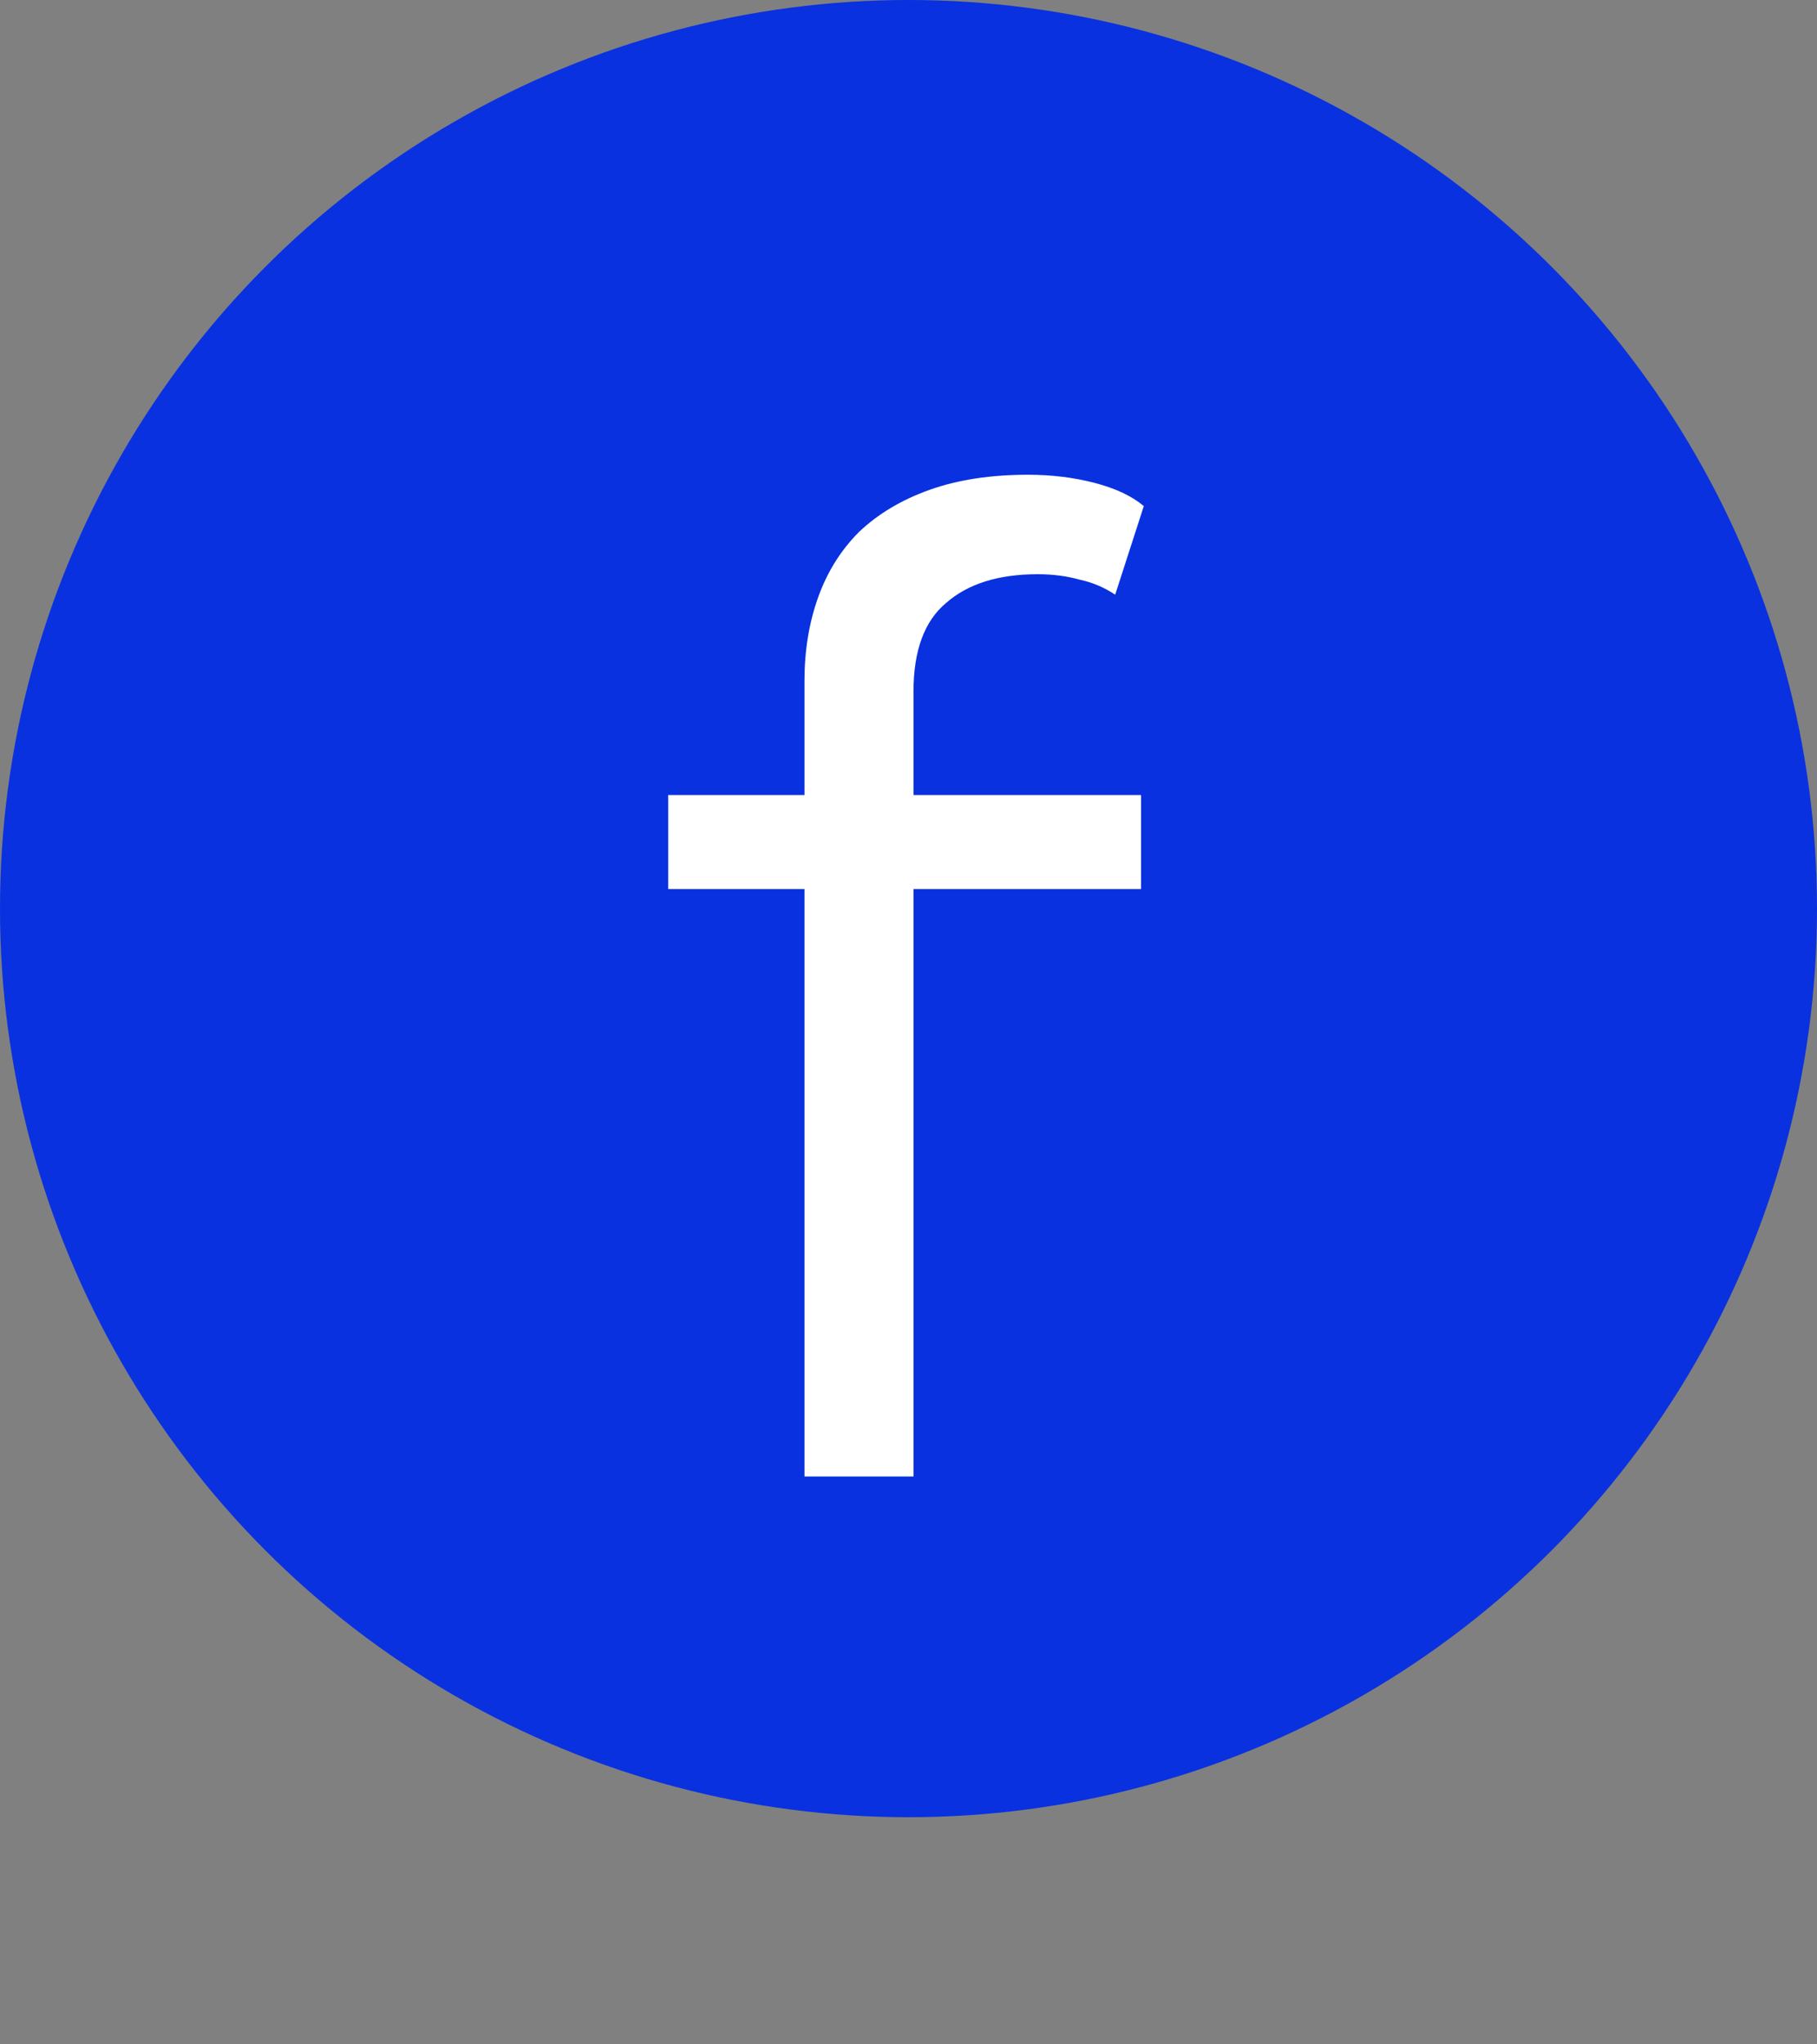 <svg width="32" height="36" viewBox="0 0 32 36" fill="none" xmlns="http://www.w3.org/2000/svg">
<rect x="0" y="0" width="32" height="36" fill="#808080" stroke="none"/>
<circle cx="16" cy="16" r="16" fill="#0931DF"/>
<path d="M18.104 8.36C18.52 8.36 18.912 8.408 19.28 8.504C19.648 8.6 19.936 8.736 20.144 8.912L19.64 10.472C19.448 10.344 19.24 10.256 19.016 10.208C18.792 10.144 18.544 10.112 18.272 10.112C17.584 10.112 17.048 10.28 16.664 10.616C16.28 10.936 16.088 11.456 16.088 12.176V14V14.624V26H14.168V11.984C14.168 11.456 14.248 10.968 14.408 10.52C14.568 10.072 14.808 9.688 15.128 9.368C15.464 9.048 15.88 8.8 16.376 8.624C16.872 8.448 17.448 8.36 18.104 8.36ZM20.096 14V15.656H11.768V14H20.096Z" fill="white"/>
</svg>

